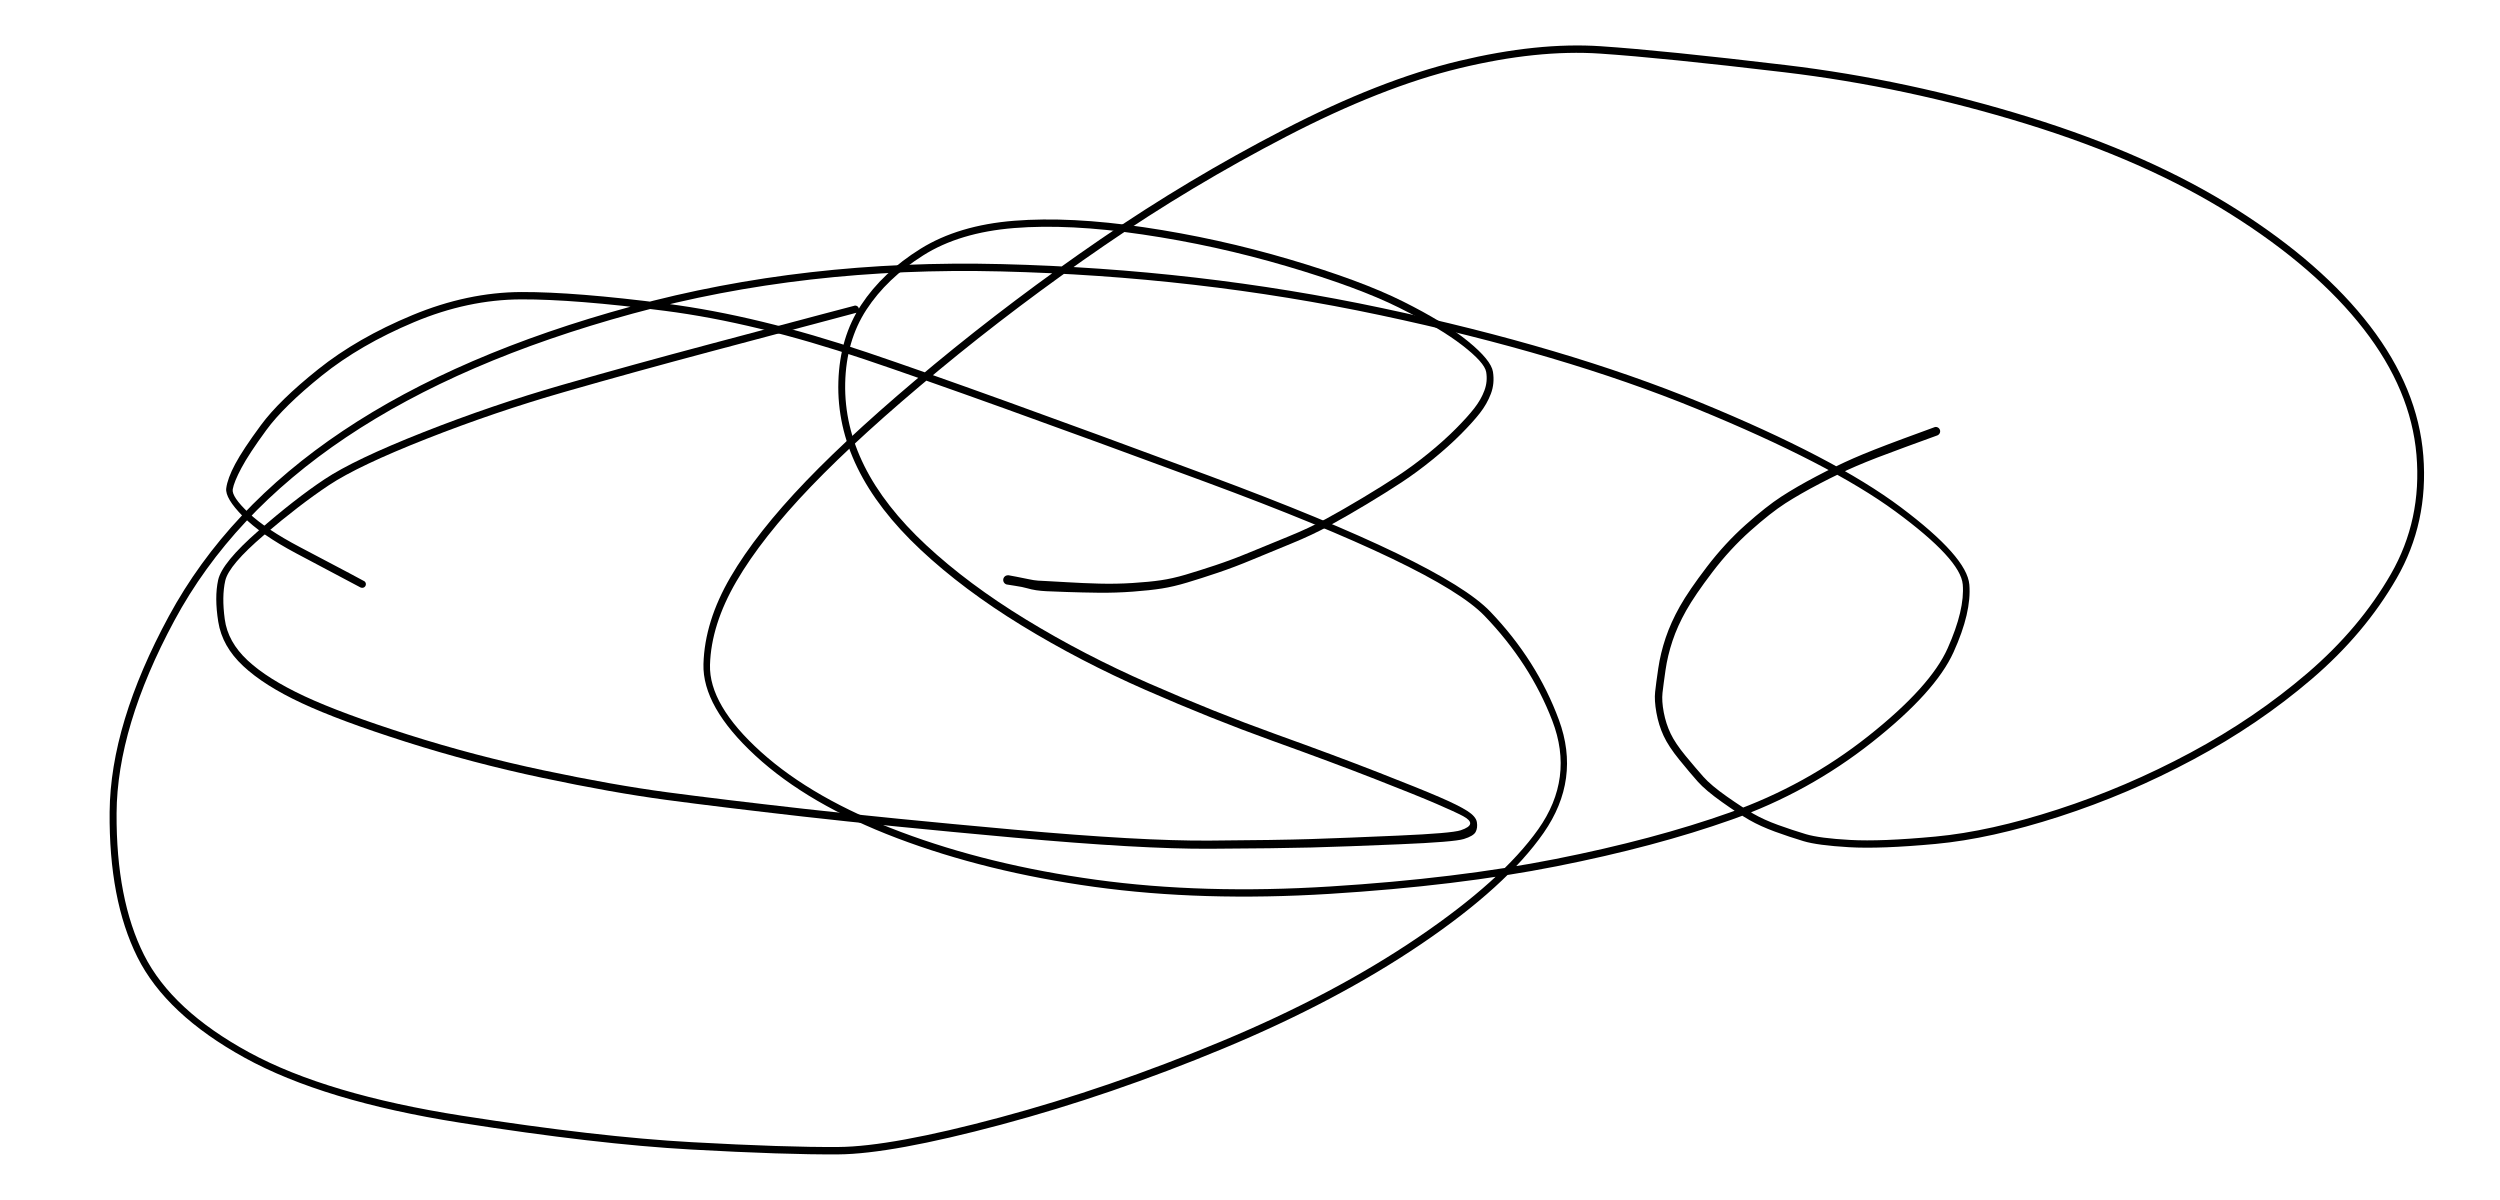 <svg version="1.1" xmlns="http://www.w3.org/2000/svg" viewBox="0 0 888 426.4" width="888" height="426.4">
  <!-- svg-source:excalidraw -->
  <!-- payload-type:application/vnd.excalidraw+json --><!-- payload-version:2 --><!-- payload-start -->eyJ2ZXJzaW9uIjoiMSIsImVuY29kaW5nIjoiYnN0cmluZyIsImNvbXByZXNzZWQiOnRydWUsImVuY29kZWQiOiJ4nM1a247bNlx1MDAxMH3frzCc18jh/ZLHbppcIkVcdTAwMTGk3Vx1MDAwMlx1MDAwNVrkQbG1XmG1liHJuVwi/15KdiyTu1x1MDAxY2q8XHRaXHUwMDA3XGLWong4XHUwMDFjzpxcdTAwMTnO+MvFbDbvPm2L+fPZvPi4zKty1eRcdTAwMWbmT/vn74umLeuNXHUwMDFiYsP3tt41y+HNm67bts+fPcu328W67N7V9e1iWd/tp1x1MDAxNVVxV2y61r34j/s+m31cdTAwMTn+P1nouimK4zLDyLiUtOHD1/VmWNVyZq2Vhlx1MDAxY18o21x1MDAxN26xrli50eu8aotxpH80//1VZezr91eqKX95Wfz5eZ1dtr+Oi16XVXXVfar2W8qXN7umXHUwMDE4R9uuqW+Lv8pVd+PGafD8OK+tncrGWU29W99sirb15tTbfFl2n/pnZFx1MDAxND/frFx1MDAwN4zxyUf3zWh1/N7PXHUwMDEwhC6427jlxiphhFxiJLmsq7rpJXlChs8oy7t8ebt2XHUwMDAybVbHd7om37TbvHHnM7734bBHodiwkuJcXFx1MDAxYktcdTAwMTSTx1duinJ90/WWwPSiXHUwMDE3RllhmGDUmFGcYjhcYiGYUIKwcaCXYftqNVx1MDAxOMTbU01tVlx1MDAwN01tdlU1it1cdTAwMGb8fGJE45zddpXvj5sqa4VW2rp/40pVublccuGqenn7gIVs6/LURvvP+NdsPJPhy/Hvt09cdTAwMWZ82y6U0zxXilFiuZank+kwRlx1MDAxNCVcXFLplJpcdTAwMDKjdMHcXHUwMDA0ylx1MDAxONGEU+ahsYVwY0xcYirIXHUwMDE0LOG//1x1MDAxOCjz3aA4IFx1MDAxNVx1MDAxZjav+WBcXDpcdCU0oCwklrRcdTAwMDBcdTAwMTb6XHUwMDE4lVho5yhGa8usMr5RJC1KS0CWTKSmXHUwMDFiXHUwMDAzLJ7tXHUwMDA3mdJSXHUwMDFiOuHkXHSLn1dG5YL2S1FlrJB8XG5cdTAwMWVkSlx1MDAxOaNcdTAwMGLp8LSURva+lERjZmFcdTAwMWOaMIaZUFEs1EPaYYRcdTAwMDfAjUe+U+SRLC6PXGKNXCKJpnx5JF7bmlx1MDAwMNpWXHUwMDFjj1x1MDAwN+xPmfR07p+vN1+H20vrx1x1MDAwMnAm3F36+EFTJ0m/dfRcdTAwMDA5LqUqSY5cbnJdyilyS1x1MDAxOU1cdTAwMDBynL9lQkWyhD1cdTAwMWVjvsckLaK3QUBlNqmxXGa0XHUwMDAxhaWATFx1MDAxMZ9cdTAwMDLSKnZcdTAwMDFcclBJkq2hXHUwMDE4xrBBXGY6bXd0uJhPINFcdTAwMTRSNCrM6fRDiJs+XXnTTVKtIDdcdTAwMThcdTAwMTlcdTAwMDT0x6Ht9SSYdsmvS1x1MDAwMdM0qGRcdTAwMWPNXHUwMDEypFx1MDAwYtHwKDw0ipVNXHUwMDAyXHUwMDE0bffsT1xyp0RcbmWSaFx1MDAxNkpnrUDuVFx1MDAwM6lcdTAwMDNcdTAwMWFcZsy00WguPEBcdTAwMTaSXGZcdTAwMWRcdTAwMTlcdTAwMTWATWiBc11H+1BcdTAwMGVcdTAwMTgmXHUwMDA1STjGINqXaZJ25ufl5lx1MDAxYZtQu2RcdTAwMGVcblx1MDAxNEzj6MTBQVxuooGdT1x1MDAwMozdn4dhhc0kncrUU99A8Fx1MDAxMGF4XHUwMDBm0tE0XHUwMDAw9WWQXHUwMDEzXHUwMDEyXHUwMDBlOENA53guXHUwMDA1XHUwMDAwbzNcdTAwMTKZwCQyLEKwXHTD+YBcdTAwMTdcdTAwMDHwvMrb7rK+uyu7rli96WtcdTAwMTRhPaMt73ZV3lx1MDAxNW+aom37itXzWdfsTlxuXHUwMDFih+f70snw9Ot+XHUwMDEwVYfT0Tqc4oY6VZPpdbjVm9ei+fvF1V3zR3251avfXG51+/L/XoejjEToeCjLcWF8XHUwMDAyXHUwMDBiXHUwMDA0+35lOTPmPWNcdTAwMWTOkfbgY9oorpWVfFxcfl+Go1ZwKrhcdTAwMWRZ98fW4Zxpj5XJ/6pcdTAwMGWXcTtwi6RUh2nQXHUwMDE55OnXXHUwMDAyKD5iybg4XGZcdTAwMWZcdTAwMGWUjqJxfLQywq9cdTAwMDJ54ZyghbNemFBcdTAwMTaZXWdWXHUwMDAzuU/Ir2m0uOJNeKV5XGaYXHJt4jFgfaBAXHUwMDFhmK91SrFcdTAwMTeHzNK4OPdcblx1MDAwN2mbXCJxm6JcZq34w7k/XGbHw+Q97T+QdIIg7zWZ9HUv0HWPgF5cdTAwMDT2Rvqt7EBcdTAwMThcdTAwMTdh08FFp1x1MDAxZYtcdTAwMTNJ97tNg1x1MDAwMcyJXHUwMDA18y/6eN1SXCJCS0T2UERQK8CWXbWNX6jv9Vx1MDAxY5JoXHUwMDE2KMGGd5okmNJx0TJcdTAwMTFcdTAwMTLvhGo8XHUwMDA18O7d3lNwXHUwMDFjqja7+VhcdTAwMWJcdTAwMDfLxS7BXHUwMDE5rPZbO3JKMVx1MDAxNCBcdTAwMDGHXHUwMDE3tnnSgDrqhFx1MDAxOT2kI9PFY4d+Q6y4SjmaI1x1MDAwZf2Zh1x1MDAxYztTXGZcdTAwMWTnuWbgZeeMLIvxhT/Fc49z0jZcYlBcdGyQXHUwMDE1XHUwMDAyqOugXHUwMDFkJHNcdTAwMDLF4ShccpuQXHUwMDEzToRcdTAwMDLbdVvEXHUwMDA2NnaoPz5shN/6P1x1MDAxOMCAzjXaivu2SjQ8SYWNdUF84tjwklx1MDAwMYU6SkNcdTAwMDdJUqZXXHUwMDE4U1iKZCTaj1x1MDAxM9jgXHUwMDEyb6Xi0y1cdTAwMWRPLfumMVx1MDAxMo1cdTAwMTFcdTAwMTblWYm/mXFcdFx1MDAxMi3+xiFcdNTvP4dpXHUwMDE1xNzonyNkSlx1MDAwNVU5z+jwTTJccrGYQmfTSmiPxTxcdTAwMGZlzqeQLq5cdTAwMDI39PE4mjIkj5szO9zzjyXNNFx1MDAwMVx1MDAxMShEsbArP8GcgUqD9H/DkK75clx1MDAxMWdbdu9cdTAwMTdcYlx1MDAxM5JcdTAwMWFcdG2WWnRHW8YvPlx1MDAxYVx1MDAxZO4oMdA1XHUwMDEzfaV2eF6CgFx1MDAwZS7A9iSahVx1MDAxOfFKaGF3flK/XHUwMDFmstXs3q+m0oBcdTAwMWGyhzNcdTAwMDAh38wkPoGUUMLnkoc0QNBa8lxmwlx1MDAxZEmavVxiwIZnVFx1MDAwZaHO5CRxoPnYy/Wwuyi/TNGuiGtcdTAwMTf9XHUwMDBiq0zKuPVI9M+/zoa7XGJgf1Ar6OKwxDzfbq86N9mN7Vx1MDAxYkPzdVOursrPhbfM/H1ZfPjpfsviyfXwmV9cdTAwMWPaS31cdTAwMTdnWOjL14uv/1x1MDAwMsBkXHUwMDE05yJ9<!-- payload-end -->
  <defs>
    <style class="style-fonts">
      @font-face {
        font-family: "Virgil";
        src: url("https://unpkg.com/@excalidraw/excalidraw@0.15.3/dist/excalidraw-assets/Virgil.woff2");
      }
      @font-face {
        font-family: "Cascadia";
        src: url("https://unpkg.com/@excalidraw/excalidraw@0.15.3/dist/excalidraw-assets/Cascadia.woff2");
      }
    </style>
  </defs>
  <rect x="0" y="0" width="888" height="426.4" fill="#ffffff"/><g transform="translate(358 206) rotate(0 -57.6 -19.6)" stroke="none"><path fill="#000000" d="M 0.27,-1.66 Q 0.27,-1.66 3.02,-1.15 5.78,-0.64 7.49,-0.25 9.21,0.13 10.71,0.24 12.21,0.34 13.98,0.41 15.76,0.48 21.14,0.81 26.52,1.14 32.46,1.30 38.40,1.46 44.32,1.08 50.24,0.71 54.34,0.10 58.43,-0.49 63.10,-1.87 67.76,-3.25 73.67,-5.21 79.59,-7.18 85.98,-9.83 92.36,-12.49 99.70,-15.46 107.05,-18.44 113.09,-21.74 119.13,-25.04 126.07,-29.20 133.01,-33.36 138.48,-36.96 143.95,-40.56 149.45,-45.04 154.95,-49.53 159.10,-53.71 163.25,-57.88 165.67,-60.99 168.09,-64.10 169.27,-67.31 170.46,-70.51 169.89,-73.87 169.32,-77.22 161.42,-83.34 153.52,-89.46 138.93,-96.72 124.35,-103.98 99.11,-111.42 73.88,-118.87 47.80,-122.72 21.71,-126.57 2.25,-125.00 -17.20,-123.44 -30.09,-115.28 -42.98,-107.13 -50.23,-96.03 -57.47,-84.93 -57.79,-69.86 -58.10,-54.79 -50.98,-40.48 -43.86,-26.17 -28.98,-12.33 -14.10,1.50 6.43,14.05 26.97,26.60 50.15,36.76 73.33,46.92 94.91,54.69 116.48,62.45 131.44,68.30 146.39,74.14 153.22,77.09 160.05,80.04 163.16,82.03 166.28,84.02 166.59,86.05 166.91,88.09 166.14,89.52 165.36,90.96 161.94,92.02 158.51,93.08 139.10,93.89 119.69,94.71 107.83,95.03 95.96,95.35 71.59,95.48 47.21,95.60 2.06,91.51 -43.08,87.41 -72.60,84.06 -102.13,80.70 -121.35,78.12 -140.58,75.54 -165.35,70.29 -190.12,65.05 -213.81,57.51 -237.49,49.98 -250.83,43.75 -264.18,37.53 -271.63,30.56 -279.08,23.60 -280.47,14.88 -281.87,6.17 -280.51,0.00 -279.14,-6.15 -266.22,-17.44 -253.30,-28.73 -242.75,-35.75 -232.21,-42.78 -207.62,-52.48 -183.04,-62.18 -158.32,-69.28 -133.61,-76.39 -105.87,-83.77 -78.12,-91.15 -66.34,-94.29 -54.55,-97.43 -54.34,-97.45 -54.13,-97.47 -53.92,-97.42 -53.72,-97.37 -53.54,-97.26 -53.35,-97.15 -53.22,-96.99 -53.08,-96.82 -53.01,-96.62 -52.93,-96.43 -52.92,-96.21 -52.91,-96.00 -52.97,-95.80 -53.03,-95.59 -53.15,-95.42 -53.27,-95.24 -53.44,-95.12 -53.61,-94.99 -53.82,-94.92 -54.02,-94.86 -54.23,-94.86 -54.44,-94.86 -54.64,-94.93 -54.84,-95.00 -55.01,-95.13 -55.18,-95.26 -55.30,-95.44 -55.41,-95.62 -55.47,-95.82 -55.52,-96.03 -55.51,-96.24 -55.50,-96.45 -55.42,-96.65 -55.33,-96.85 -55.20,-97.01 -55.06,-97.17 -54.87,-97.28 -54.69,-97.38 -54.48,-97.43 -54.27,-97.47 -54.06,-97.45 -53.85,-97.42 -53.66,-97.33 -53.47,-97.24 -53.31,-97.09 -53.16,-96.94 -53.06,-96.75 -52.97,-96.56 -52.93,-96.35 -52.90,-96.14 -52.94,-95.93 -52.98,-95.72 -53.08,-95.54 -53.18,-95.35 -53.33,-95.21 -53.49,-95.06 -53.68,-94.97 -53.88,-94.89 -53.88,-94.89 -53.88,-94.89 -65.66,-91.75 -77.45,-88.61 -105.16,-81.24 -132.88,-73.86 -157.48,-66.79 -182.08,-59.73 -206.42,-50.16 -230.76,-40.58 -241.17,-33.66 -251.58,-26.73 -264.16,-16.01 -276.73,-5.29 -277.99,0.27 -279.26,5.85 -278.17,13.92 -277.09,22.00 -270.05,28.57 -263.02,35.14 -249.85,41.29 -236.67,47.43 -213.12,54.92 -189.57,62.41 -164.89,67.63 -140.21,72.85 -121.02,75.41 -101.82,77.97 -72.32,81.30 -42.83,84.63 2.18,88.69 47.19,92.75 71.53,92.58 95.87,92.41 107.72,92.03 119.56,91.65 138.61,90.81 157.66,89.98 160.85,88.91 164.04,87.84 164.20,86.58 164.36,85.32 161.68,83.88 159.01,82.45 152.22,79.52 145.44,76.59 130.52,70.76 115.60,64.92 93.94,57.12 72.28,49.32 48.94,39.09 25.60,28.85 4.85,16.14 -15.88,3.43 -31.03,-10.76 -46.18,-24.96 -53.44,-39.84 -60.70,-54.72 -60.21,-70.44 -59.73,-86.16 -52.09,-97.72 -44.45,-109.28 -31.00,-117.65 -17.54,-126.01 2.26,-127.59 22.08,-129.17 48.35,-125.28 74.62,-121.39 100.07,-113.86 125.51,-106.34 140.33,-98.93 155.15,-91.53 163.41,-84.80 171.66,-78.07 172.30,-73.92 172.94,-69.77 171.56,-66.14 170.19,-62.51 167.65,-59.26 165.12,-56.02 160.87,-51.75 156.62,-47.48 151.02,-42.91 145.41,-38.34 139.90,-34.71 134.38,-31.08 127.40,-26.88 120.41,-22.69 114.24,-19.31 108.06,-15.94 100.74,-12.95 93.41,-9.97 86.94,-7.26 80.47,-4.55 74.52,-2.55 68.57,-0.54 63.72,0.91 58.88,2.37 54.66,3.04 50.45,3.70 44.40,4.15 38.35,4.60 32.35,4.54 26.36,4.47 20.98,4.28 15.61,4.08 13.71,4.00 11.81,3.91 10.08,3.66 8.36,3.40 6.81,2.94 5.25,2.48 2.49,2.07 -0.27,1.66 -0.47,1.60 -0.66,1.54 -0.84,1.44 -1.01,1.34 -1.16,1.20 -1.30,1.05 -1.41,0.88 -1.52,0.71 -1.58,0.52 -1.65,0.33 -1.66,0.12 -1.68,-0.07 -1.64,-0.27 -1.61,-0.47 -1.53,-0.66 -1.45,-0.84 -1.33,-1.00 -1.20,-1.17 -1.05,-1.29 -0.89,-1.42 -0.71,-1.51 -0.52,-1.59 -0.32,-1.63 -0.12,-1.67 0.07,-1.66 0.27,-1.66 0.27,-1.66 L 0.27,-1.66 Z"/></g><g transform="translate(687.6 153.2) rotate(0 -243.6 60)" stroke="none"><path fill="#000000" d="M 0.53,1.46 Q 0.53,1.46 -10.74,5.57 -22.02,9.68 -28.16,12.32 -34.30,14.96 -41.25,18.59 -48.20,22.22 -53.43,25.57 -58.65,28.93 -65.87,35.36 -73.09,41.79 -79.33,49.98 -85.57,58.17 -88.67,63.67 -91.77,69.18 -93.52,74.43 -95.27,79.68 -96.01,84.84 -96.75,89.99 -97.08,92.89 -97.40,95.79 -96.63,99.84 -95.86,103.88 -94.20,107.36 -92.54,110.84 -88.91,115.25 -85.27,119.65 -82.56,122.71 -79.85,125.77 -74.20,129.74 -68.55,133.71 -64.78,135.86 -61.00,138.02 -56.03,139.82 -51.05,141.62 -46.17,143.09 -41.30,144.55 -30.38,145.15 -19.47,145.76 -0.15,143.95 19.16,142.15 43.37,134.29 67.59,126.42 90.48,114.14 113.37,101.86 131.99,85.90 150.61,69.94 161.65,50.70 172.69,31.46 170.73,8.37 168.76,-14.70 151.97,-36.33 135.18,-57.96 104.93,-77.02 74.67,-96.08 32.00,-109.24 -10.67,-122.39 -53.83,-127.53 -96.98,-132.66 -119.24,-134.16 -141.50,-135.66 -169.18,-128.96 -196.87,-122.26 -230.65,-104.73 -264.44,-87.21 -295.35,-65.98 -326.26,-44.76 -354.09,-21.72 -381.93,1.30 -399.48,19.56 -417.02,37.82 -426.01,53.27 -435.00,68.71 -435.41,82.95 -435.82,97.18 -417.29,113.89 -398.76,130.60 -367.56,142.33 -336.36,154.05 -298.31,159.28 -260.27,164.51 -215.19,161.68 -170.11,158.86 -135.11,151.92 -100.12,144.98 -73.12,135.39 -46.12,125.79 -23.99,108.26 -1.86,90.73 4.22,77.04 10.32,63.35 9.57,54.42 8.83,45.49 -14.32,28.48 -37.48,11.47 -84.97,-8.00 -132.47,-27.47 -197.45,-41.27 -262.44,-55.07 -332.07,-56.79 -401.69,-58.52 -462.89,-41.80 -524.08,-25.09 -564.69,2.15 -605.29,29.39 -625.66,67.23 -646.02,105.06 -646.19,135.66 -646.36,166.26 -636.45,185.98 -626.53,205.69 -599.05,220.64 -571.57,235.59 -523.42,243.12 -475.27,250.66 -441.90,252.50 -408.54,254.35 -389.78,254.21 -371.02,254.08 -332.36,243.70 -293.71,233.31 -253.84,216.73 -213.97,200.14 -184.00,179.81 -154.04,159.49 -141.21,141.35 -128.38,123.21 -136.22,102.80 -144.06,82.39 -160.33,65.51 -176.61,48.62 -259.27,18.04 -341.93,-12.54 -380.58,-25.59 -419.24,-38.64 -451.42,-42.79 -483.60,-46.93 -502.52,-46.86 -521.44,-46.79 -540.55,-38.76 -559.67,-30.73 -573.26,-19.80 -586.85,-8.87 -593.03,-0.40 -599.22,8.06 -601.84,13.01 -604.47,17.95 -604.93,20.57 -605.39,23.20 -599.26,28.99 -593.13,34.79 -580.96,41.19 -568.79,47.60 -563.55,50.37 -558.32,53.14 -558.15,53.27 -557.98,53.40 -557.86,53.57 -557.74,53.75 -557.68,53.95 -557.63,54.16 -557.64,54.37 -557.65,54.58 -557.73,54.78 -557.81,54.98 -557.94,55.14 -558.08,55.30 -558.26,55.41 -558.45,55.52 -558.65,55.57 -558.86,55.61 -559.07,55.59 -559.28,55.57 -559.48,55.48 -559.67,55.39 -559.82,55.24 -559.98,55.10 -560.08,54.91 -560.18,54.72 -560.21,54.51 -560.25,54.30 -560.21,54.09 -560.18,53.88 -560.08,53.70 -559.98,53.51 -559.82,53.36 -559.67,53.22 -559.48,53.13 -559.28,53.04 -559.07,53.01 -558.86,52.99 -558.65,53.04 -558.45,53.08 -558.27,53.19 -558.08,53.30 -557.95,53.46 -557.81,53.62 -557.73,53.82 -557.65,54.02 -557.64,54.23 -557.63,54.44 -557.68,54.65 -557.74,54.85 -557.86,55.03 -557.98,55.20 -558.15,55.33 -558.32,55.46 -558.52,55.53 -558.72,55.60 -558.93,55.60 -559.14,55.60 -559.35,55.53 -559.55,55.46 -559.55,55.46 -559.55,55.46 -564.78,52.69 -570.02,49.92 -582.48,43.30 -594.94,36.68 -601.31,30.21 -607.68,23.75 -607.24,20.25 -606.80,16.76 -604.07,11.64 -601.34,6.51 -594.92,-2.19 -588.51,-10.91 -574.60,-22.02 -560.70,-33.14 -541.11,-41.27 -521.52,-49.40 -502.40,-49.47 -483.27,-49.53 -450.84,-45.33 -418.41,-41.13 -379.71,-28.07 -341.02,-15.00 -257.91,15.87 -174.81,46.74 -158.23,64.07 -141.65,81.40 -133.87,102.53 -126.10,123.66 -139.31,142.64 -152.52,161.62 -182.73,182.09 -212.95,202.56 -252.99,219.20 -293.03,235.85 -332.00,246.28 -370.98,256.70 -389.83,256.84 -408.68,256.97 -442.18,255.11 -475.67,253.25 -524.23,245.58 -572.78,237.91 -600.73,222.49 -628.69,207.07 -638.82,186.72 -648.95,166.37 -648.66,135.16 -648.37,103.96 -627.61,65.64 -606.85,27.32 -565.83,-0.14 -524.82,-27.60 -463.24,-44.37 -401.66,-61.14 -331.78,-59.39 -261.90,-57.64 -196.69,-43.77 -131.48,-29.91 -83.70,-10.27 -35.93,9.35 -12.42,26.99 11.09,44.63 11.91,54.45 12.74,64.27 6.29,78.47 -0.14,92.68 -22.67,110.46 -45.20,128.25 -72.40,137.90 -99.60,147.56 -134.77,154.52 -169.94,161.48 -215.28,164.30 -260.62,167.11 -298.94,161.81 -337.27,156.51 -368.87,144.55 -400.47,132.58 -419.31,115.19 -438.15,97.80 -437.73,82.67 -437.31,67.54 -428.12,51.78 -418.93,36.02 -401.27,17.65 -383.61,-0.71 -355.68,-23.81 -327.74,-46.92 -296.69,-68.23 -265.65,-89.54 -231.57,-107.17 -197.50,-124.80 -169.43,-131.54 -141.36,-138.28 -119.02,-136.78 -96.67,-135.27 -53.29,-130.09 -9.90,-124.90 33.07,-111.61 76.05,-98.31 106.63,-78.96 137.22,-59.60 154.26,-37.37 171.29,-15.14 173.16,8.67 175.03,32.50 163.69,52.20 152.36,71.90 133.49,88.03 114.62,104.17 91.51,116.54 68.40,128.92 43.91,136.84 19.41,144.77 -0.10,146.57 -19.62,148.38 -30.83,147.73 -42.03,147.07 -46.99,145.58 -51.95,144.09 -57.13,142.20 -62.30,140.30 -66.19,138.08 -70.07,135.86 -75.94,131.69 -81.81,127.52 -84.56,124.42 -87.31,121.32 -91.11,116.65 -94.91,111.98 -96.68,108.18 -98.45,104.38 -99.24,99.96 -100.03,95.53 -99.70,92.57 -99.38,89.61 -98.59,84.23 -97.80,78.84 -95.96,73.36 -94.11,67.88 -90.92,62.20 -87.72,56.53 -81.32,48.15 -74.91,39.76 -67.53,33.19 -60.15,26.61 -54.83,23.17 -49.51,19.72 -42.48,16.02 -35.45,12.31 -29.25,9.59 -23.05,6.87 -11.79,2.70 -0.53,-1.46 -0.35,-1.50 -0.17,-1.55 0.01,-1.55 0.20,-1.54 0.38,-1.50 0.56,-1.45 0.73,-1.36 0.90,-1.27 1.04,-1.14 1.18,-1.02 1.28,-0.86 1.39,-0.71 1.45,-0.53 1.52,-0.35 1.54,-0.17 1.56,0.01 1.53,0.20 1.51,0.38 1.44,0.56 1.37,0.74 1.26,0.89 1.15,1.04 1.01,1.17 0.87,1.29 0.70,1.38 0.53,1.46 0.53,1.46 L 0.53,1.46 Z"/></g></svg>